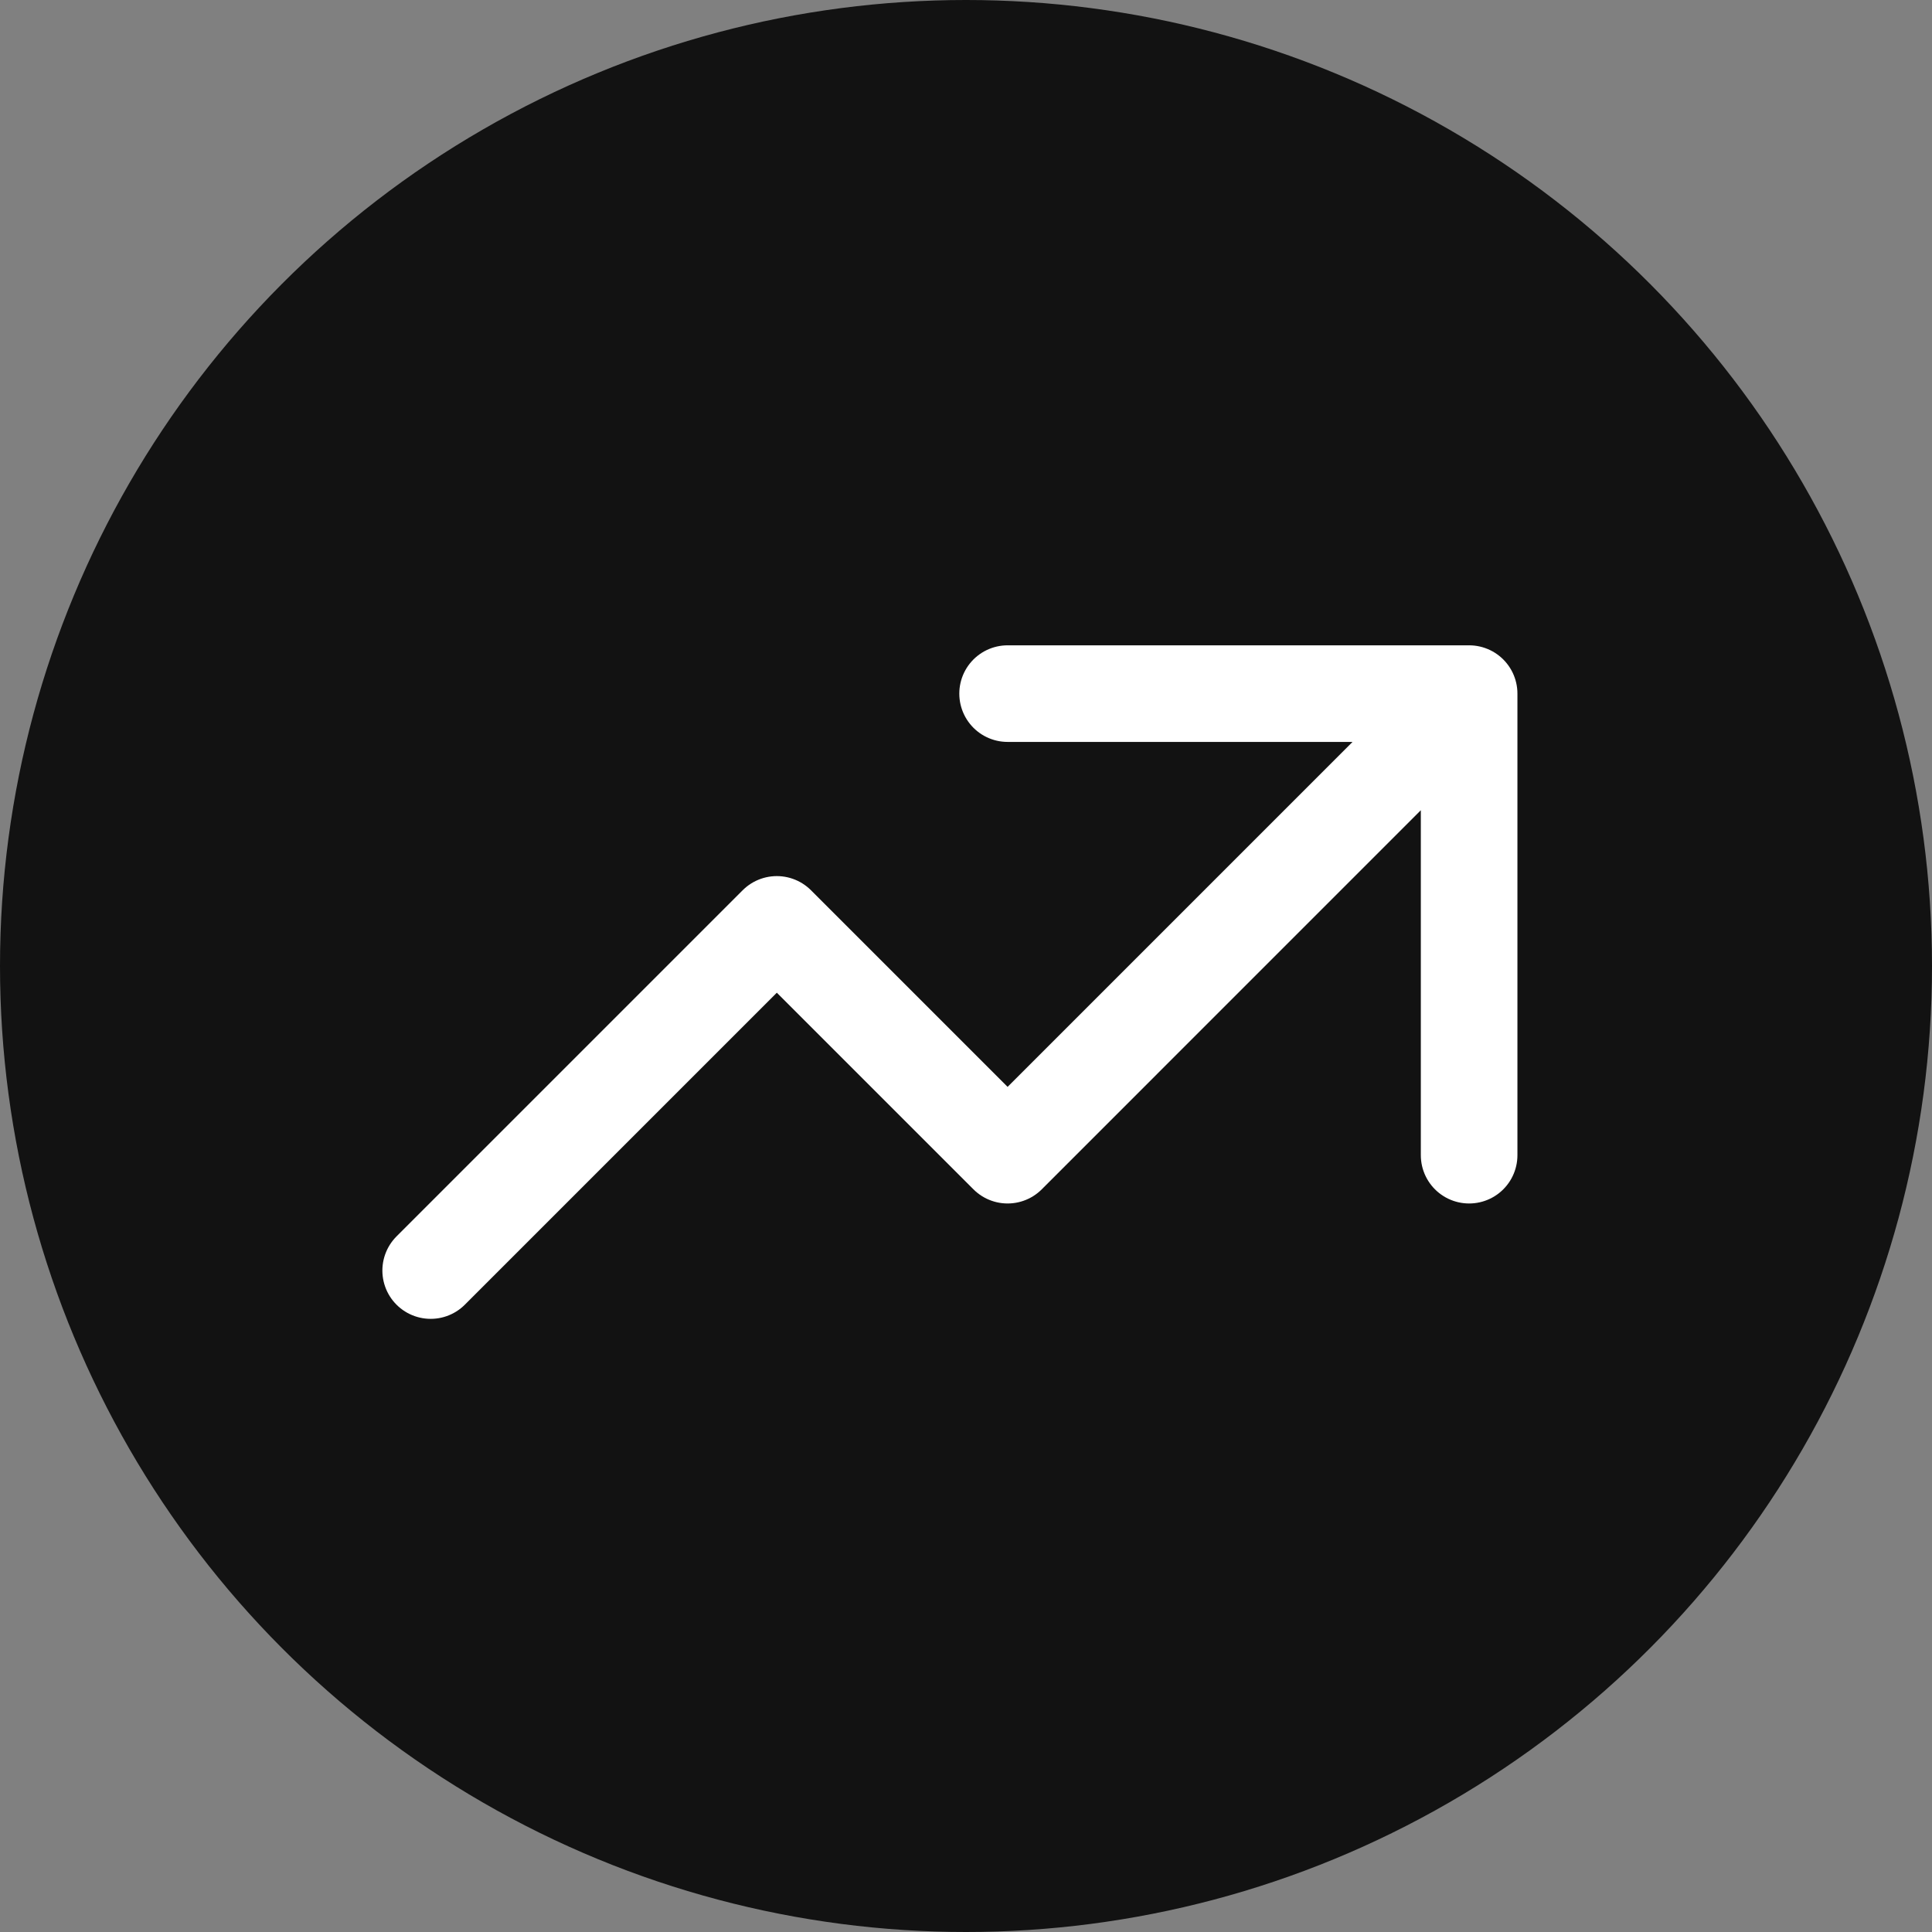 <svg width="60" height="60" viewBox="0 0 60 60" fill="none" xmlns="http://www.w3.org/2000/svg">
<rect x="0" y="0" width="60" height="60" fill="#808080" stroke="none"/>
<circle cx="30" cy="30" r="30" fill="#121212"/>
<path d="M31.292 21.541H45.625M45.625 21.541V35.875M45.625 21.541L31.292 35.875L24.125 28.708L13.375 39.458" stroke="white" stroke-width="3" stroke-linecap="round" stroke-linejoin="round"/>
</svg>
